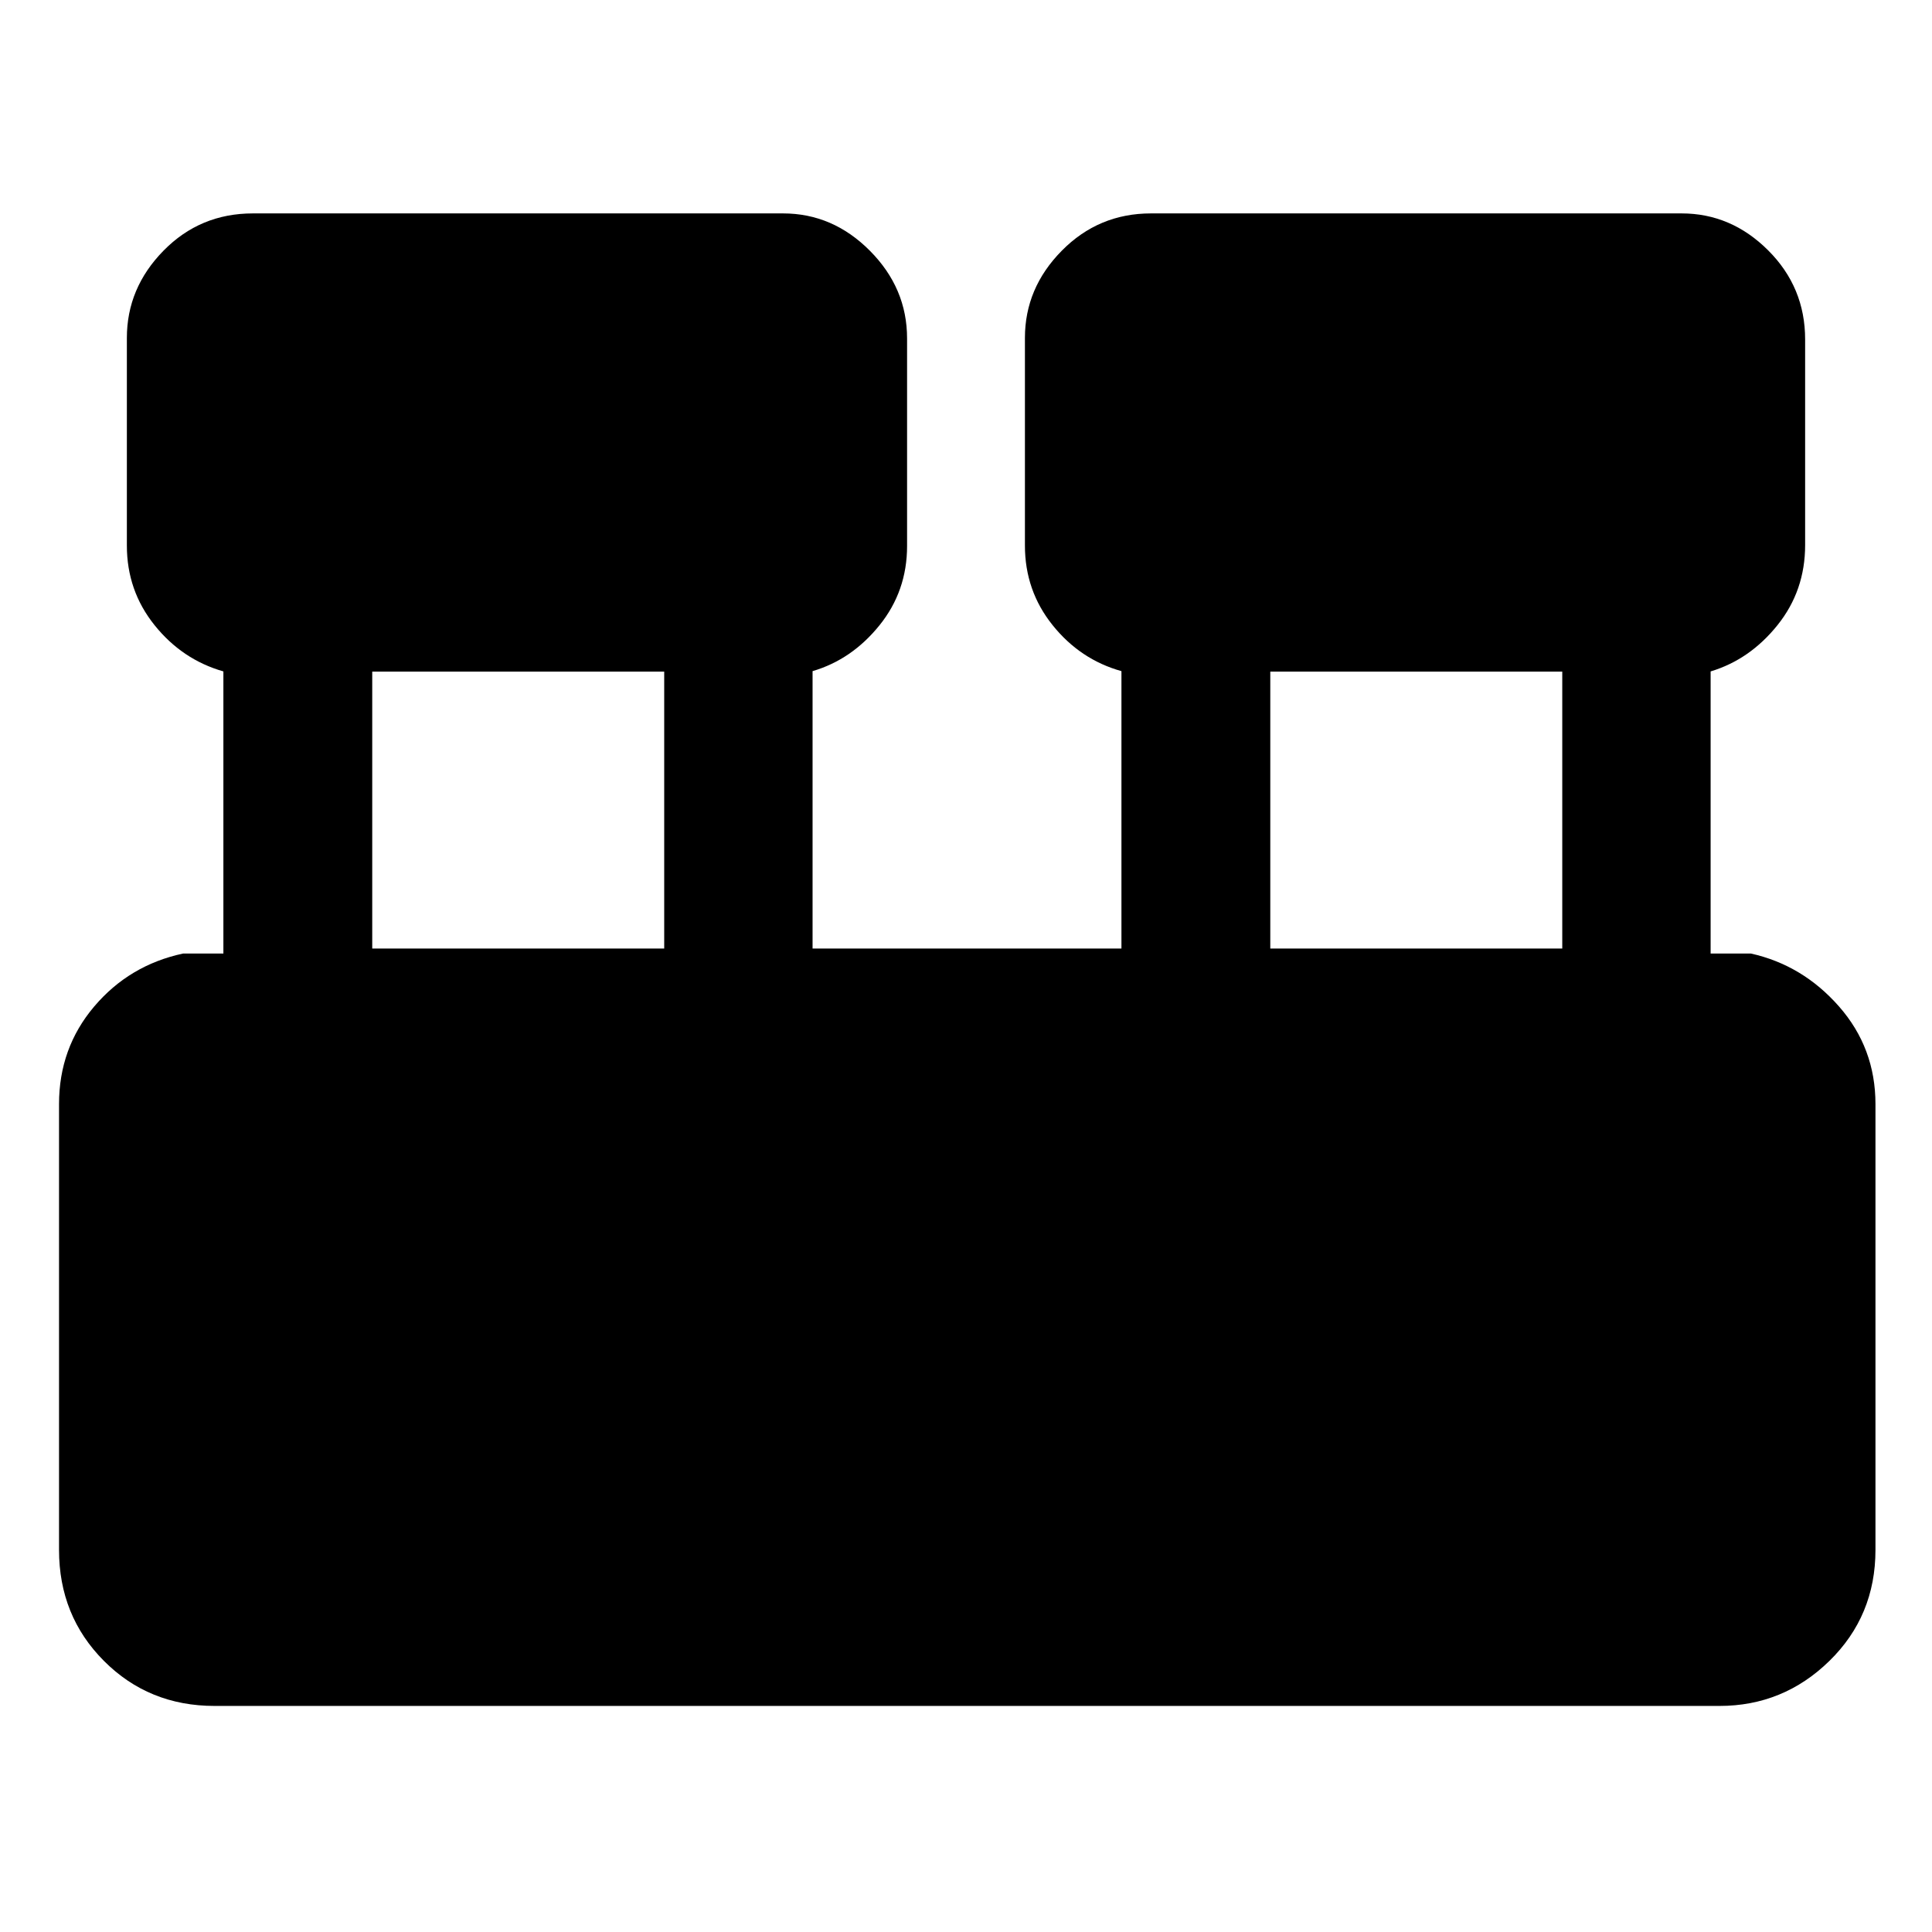 <svg xmlns="http://www.w3.org/2000/svg" height="48" viewBox="0 -960 960 960" width="48"><path d="M106.63-112.33q-32.69 0-54.99-22.38-22.31-22.38-22.31-55.16v-221.5q0-27.88 17.47-48.5Q64.28-480.48 91-486.2h20v-140.18q-20.48-5.86-34.22-23-13.74-17.14-13.74-39.53v-103.18q0-24.78 18.18-43.32 18.17-18.55 44.45-18.55h263.42q24.72 0 43.18 18.58 18.45 18.57 18.45 43.53v103.18q0 22.39-13.74 39.41-13.74 17.02-33.22 22.74v137.85h153.48v-137.85q-20.48-5.72-34.22-22.86-13.74-17.14-13.74-39.53v-103.18q0-24.78 18.3-43.32 18.29-18.55 44.33-18.55h263.66q24.62 0 43 18.34 18.39 18.34 18.39 44.29v102.18q0 22.66-13.74 39.78-13.74 17.13-33.22 22.99v140.18h20q25.72 5.72 43.82 26.33 18.09 20.62 18.09 48.5v221.5q0 32.78-22.88 55.16-22.88 22.38-54.66 22.38H106.63ZM631.2-488.67h145.08v-137.61H631.2v137.61Zm-446.24 0h145.08v-137.61H184.96v137.61Z"/></svg>